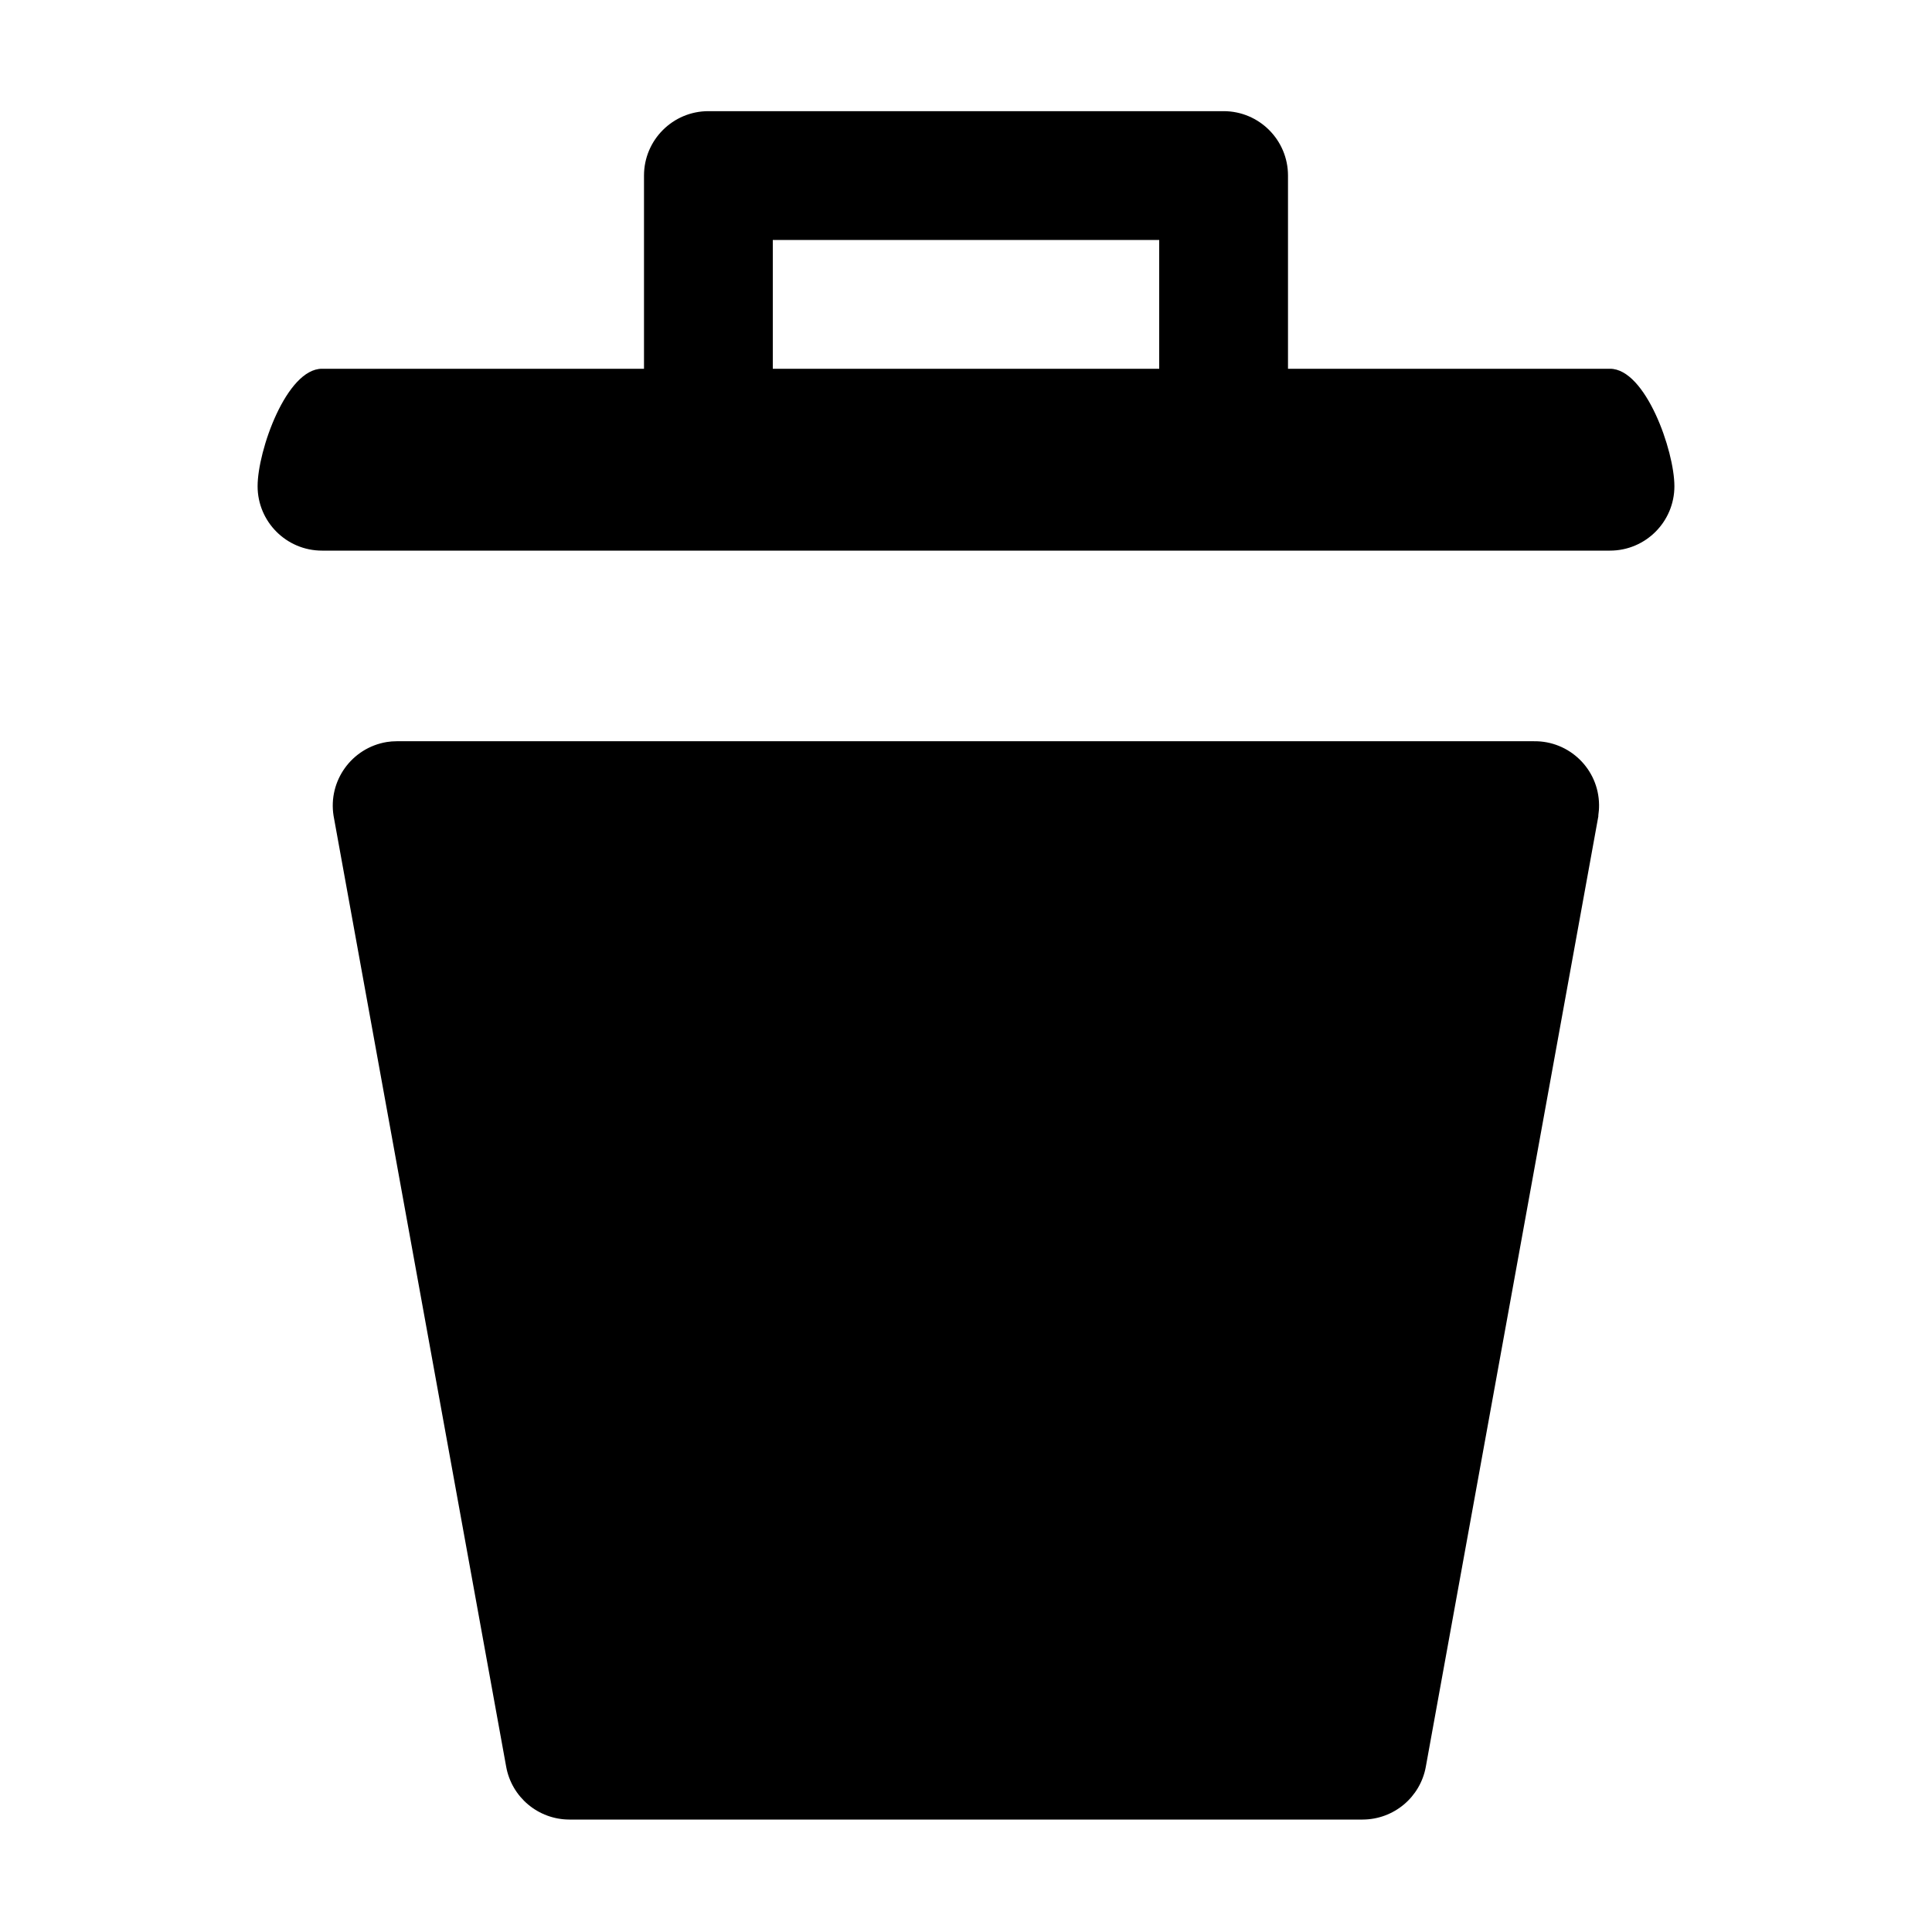 <?xml version="1.0" encoding="UTF-8" standalone="no"?>
<svg
   version="1.1"
   id="waste-basket"
   width="15"
   height="15"
   viewBox="0 0 15 15"
   sodipodi:docname="waste_basket.svg"
   inkscape:version="1.2.2 (b0a8486541, 2022-12-01)"
   xmlns:inkscape="http://www.inkscape.org/namespaces/inkscape"
   xmlns:sodipodi="http://sodipodi.sourceforge.net/DTD/sodipodi-0.dtd"
   xmlns="http://www.w3.org/2000/svg"
   xmlns:svg="http://www.w3.org/2000/svg">
  <defs
     id="defs8745" />
  <sodipodi:namedview
     id="namedview8743"
     pagecolor="#ffffff"
     bordercolor="#000000"
     borderopacity="0.25"
     inkscape:showpageshadow="2"
     inkscape:pageopacity="0.0"
     inkscape:pagecheckerboard="0"
     inkscape:deskcolor="#d1d1d1"
     showgrid="false"
     inkscape:zoom="14.566667"
     inkscape:cx="8.4782609"
     inkscape:cy="10.949657"
     inkscape:window-width="1920"
     inkscape:window-height="1055"
     inkscape:window-x="0"
     inkscape:window-y="0"
     inkscape:window-maximized="1"
     inkscape:current-layer="waste-basket" />
  <path
     d="M 12.41,6.335 11.07,13.717 c -0.043,0.237 -0.249,0.409 -0.49,0.41 H 4.42 c -0.241,-9e-4 -0.447,-0.173 -0.49,-0.41 L 2.59,6.335 c -0.044,-0.273 0.141,-0.529 0.413,-0.574 0.025,-0.004 0.051,-0.006 0.076,-0.006 h 8.83 c 0.276,-0.004 0.503,0.217 0.506,0.493 4e-4,0.029 -0.002,0.058 -0.006,0.086 z M 13,3.775 c 0,0.276 -0.224,0.5 -0.5,0.5 h -10 c -0.276,0 -0.5,-0.224 -0.5,-0.5 0,-0.276 0.224,-0.912 0.5,-0.912 H 5 v -1.5 c 0,-0.276 0.224,-0.5 0.5,-0.5 h 4 c 0.276,0 0.5,0.224 0.5,0.5 v 1.5 h 2.5 c 0.276,0 0.5,0.636 0.5,0.912 z M 9,2.863 v -1 H 6 v 1 z"
     id="path8740"
     sodipodi:nodetypes="cccccccccccssssscsssscssccccc" />
</svg>
